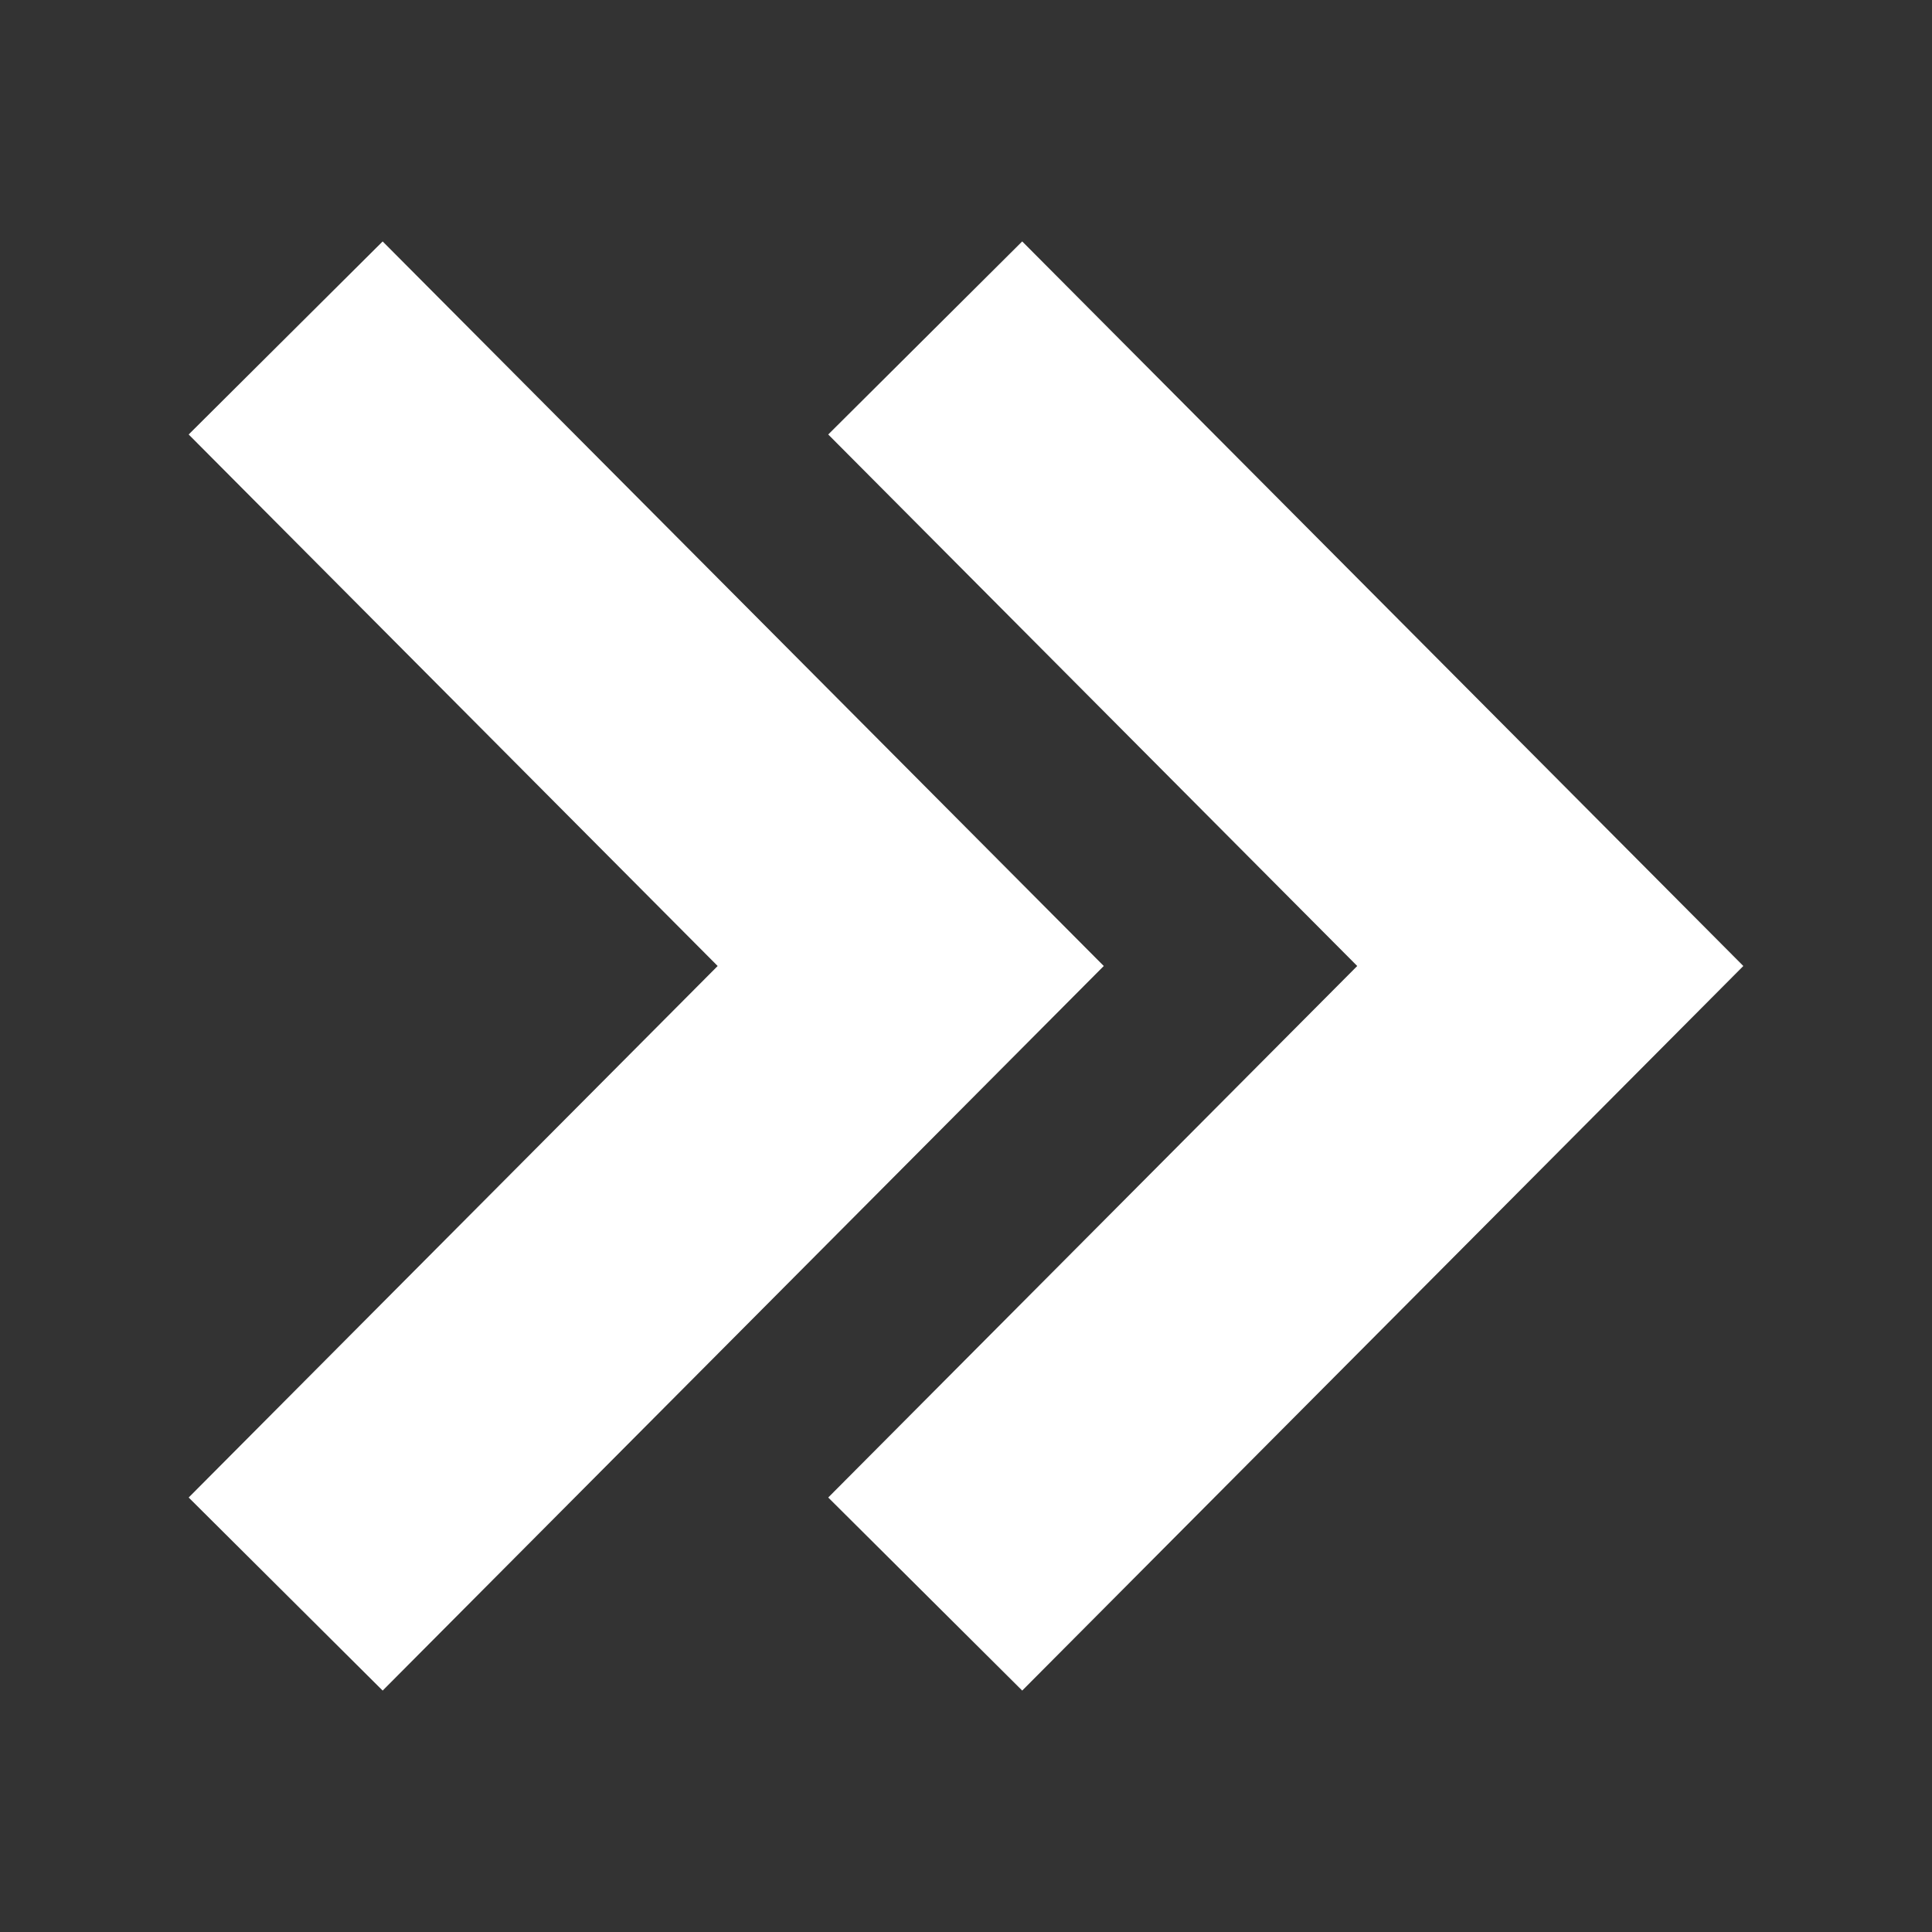 <svg xmlns="http://www.w3.org/2000/svg" width="512" height="512"><rect width="100%" height="100%" fill="#333333" stroke="none"/><path fill="#fff" d="M50 115.143l51.406-51.16L292.51 256 101.406 448.02 50 396.855 190.188 256 50 115.143zM359.678 256L219.49 396.856l51.406 51.162L462 256 270.896 63.98l-51.406 51.162L359.678 256z"/></svg>